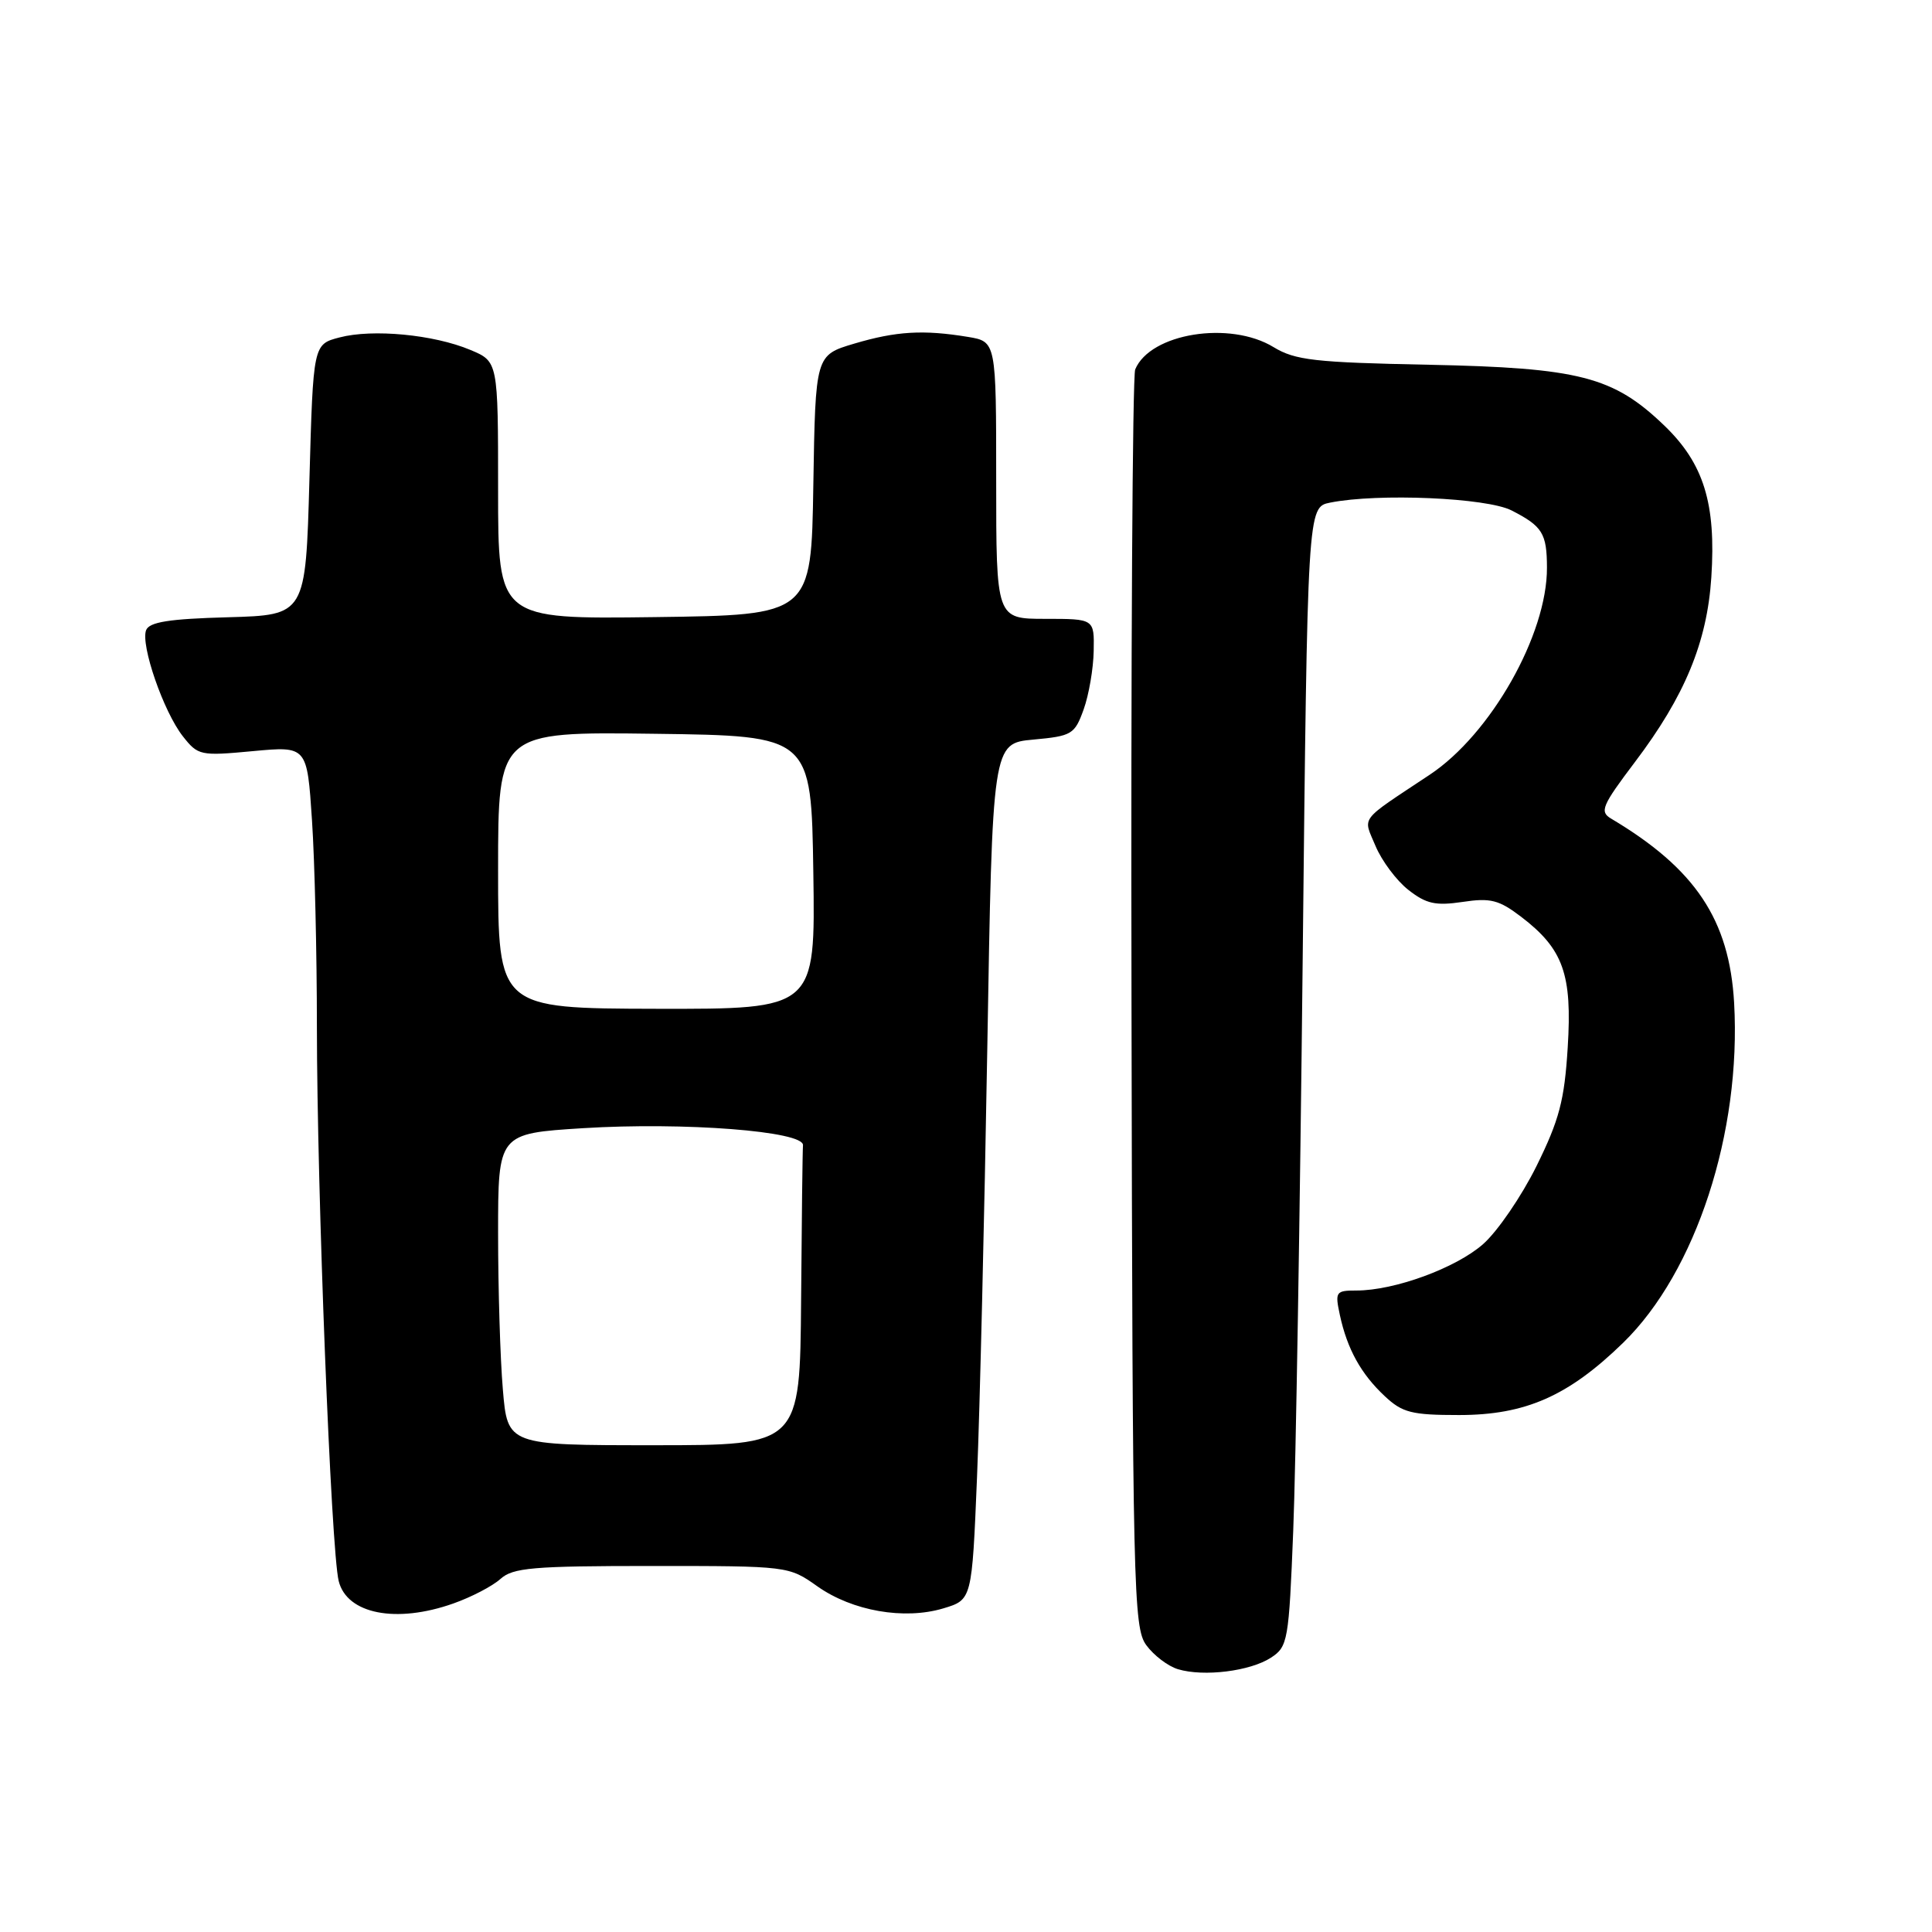 <?xml version="1.0" encoding="UTF-8" standalone="no"?>
<!DOCTYPE svg PUBLIC "-//W3C//DTD SVG 1.1//EN" "http://www.w3.org/Graphics/SVG/1.1/DTD/svg11.dtd" >
<svg xmlns="http://www.w3.org/2000/svg" xmlns:xlink="http://www.w3.org/1999/xlink" version="1.1" viewBox="0 0 256 256">
 <g >
 <path fill="currentColor"
d=" M 168.41 219.65 C 170.65 218.19 170.78 217.43 171.36 202.81 C 171.70 194.39 172.26 160.43 172.61 127.35 C 173.25 67.20 173.25 67.20 176.25 66.60 C 182.60 65.33 197.01 65.95 200.30 67.64 C 204.38 69.73 204.97 70.67 204.98 75.21 C 205.02 84.07 197.54 97.29 189.44 102.66 C 179.93 108.98 180.60 108.10 182.27 112.11 C 183.09 114.06 185.04 116.68 186.61 117.91 C 188.98 119.77 190.22 120.04 193.80 119.51 C 197.50 118.95 198.62 119.24 201.56 121.48 C 207.14 125.74 208.34 129.09 207.73 138.79 C 207.30 145.80 206.61 148.40 203.60 154.50 C 201.61 158.52 198.42 163.18 196.51 164.86 C 192.90 168.03 184.78 171.00 179.74 171.00 C 176.99 171.00 176.88 171.17 177.54 174.25 C 178.51 178.75 180.34 182.06 183.49 185.00 C 185.82 187.19 187.06 187.50 193.33 187.50 C 202.13 187.50 207.82 184.99 215.08 177.92 C 224.72 168.53 230.75 150.05 229.78 132.88 C 229.15 121.86 224.64 115.11 213.48 108.47 C 211.93 107.55 212.26 106.77 216.64 100.97 C 223.24 92.25 226.20 85.10 226.76 76.50 C 227.40 66.73 225.76 61.42 220.53 56.39 C 213.77 49.89 209.28 48.74 189.26 48.33 C 174.19 48.03 171.61 47.73 168.76 46.00 C 162.97 42.46 152.41 44.16 150.42 48.95 C 150.06 49.80 149.84 87.62 149.93 133.00 C 150.07 210.72 150.19 215.64 151.88 217.98 C 152.87 219.34 154.76 220.78 156.09 221.18 C 159.52 222.21 165.67 221.44 168.41 219.65 Z  M 60.07 212.47 C 62.45 211.63 65.26 210.17 66.31 209.22 C 67.96 207.73 70.58 207.50 86.35 207.50 C 104.46 207.50 104.51 207.51 108.31 210.20 C 112.94 213.47 119.81 214.67 124.99 213.12 C 128.79 211.98 128.79 211.98 129.46 195.74 C 129.83 186.81 130.44 161.28 130.82 139.00 C 131.50 98.50 131.50 98.50 136.92 98.00 C 142.04 97.53 142.40 97.31 143.59 94.00 C 144.28 92.08 144.88 88.59 144.92 86.25 C 145.00 82.00 145.00 82.00 138.50 82.00 C 132.00 82.00 132.00 82.00 132.00 63.63 C 132.00 45.26 132.00 45.26 128.25 44.64 C 122.36 43.67 118.76 43.88 113.20 45.53 C 108.05 47.06 108.05 47.06 107.77 64.28 C 107.50 81.50 107.50 81.50 86.75 81.77 C 66.00 82.04 66.00 82.04 66.00 64.97 C 66.00 47.90 66.00 47.90 62.31 46.36 C 57.47 44.33 49.38 43.56 45.00 44.71 C 41.50 45.62 41.50 45.62 41.00 63.56 C 40.50 81.50 40.50 81.50 30.21 81.79 C 22.41 82.00 19.78 82.42 19.36 83.50 C 18.61 85.46 21.67 94.30 24.22 97.55 C 26.24 100.12 26.54 100.18 33.50 99.53 C 40.69 98.86 40.69 98.86 41.34 108.68 C 41.70 114.08 41.99 126.37 41.99 135.98 C 42.00 157.72 43.87 205.47 44.88 209.50 C 45.97 213.87 52.50 215.15 60.07 212.47 Z  M 66.63 184.10 C 66.28 180.03 66.00 170.74 66.00 163.45 C 66.00 150.20 66.00 150.20 77.25 149.49 C 90.64 148.66 106.55 149.89 106.40 151.75 C 106.34 152.44 106.23 161.66 106.15 172.25 C 106.00 191.50 106.00 191.50 86.63 191.50 C 67.25 191.50 67.25 191.50 66.63 184.10 Z  M 66.00 115.29 C 66.00 96.96 66.00 96.96 86.75 97.23 C 107.50 97.50 107.50 97.50 107.77 115.61 C 108.04 133.71 108.04 133.71 87.02 133.67 C 66.00 133.62 66.00 133.62 66.00 115.29 Z "/>
</g>
</svg>